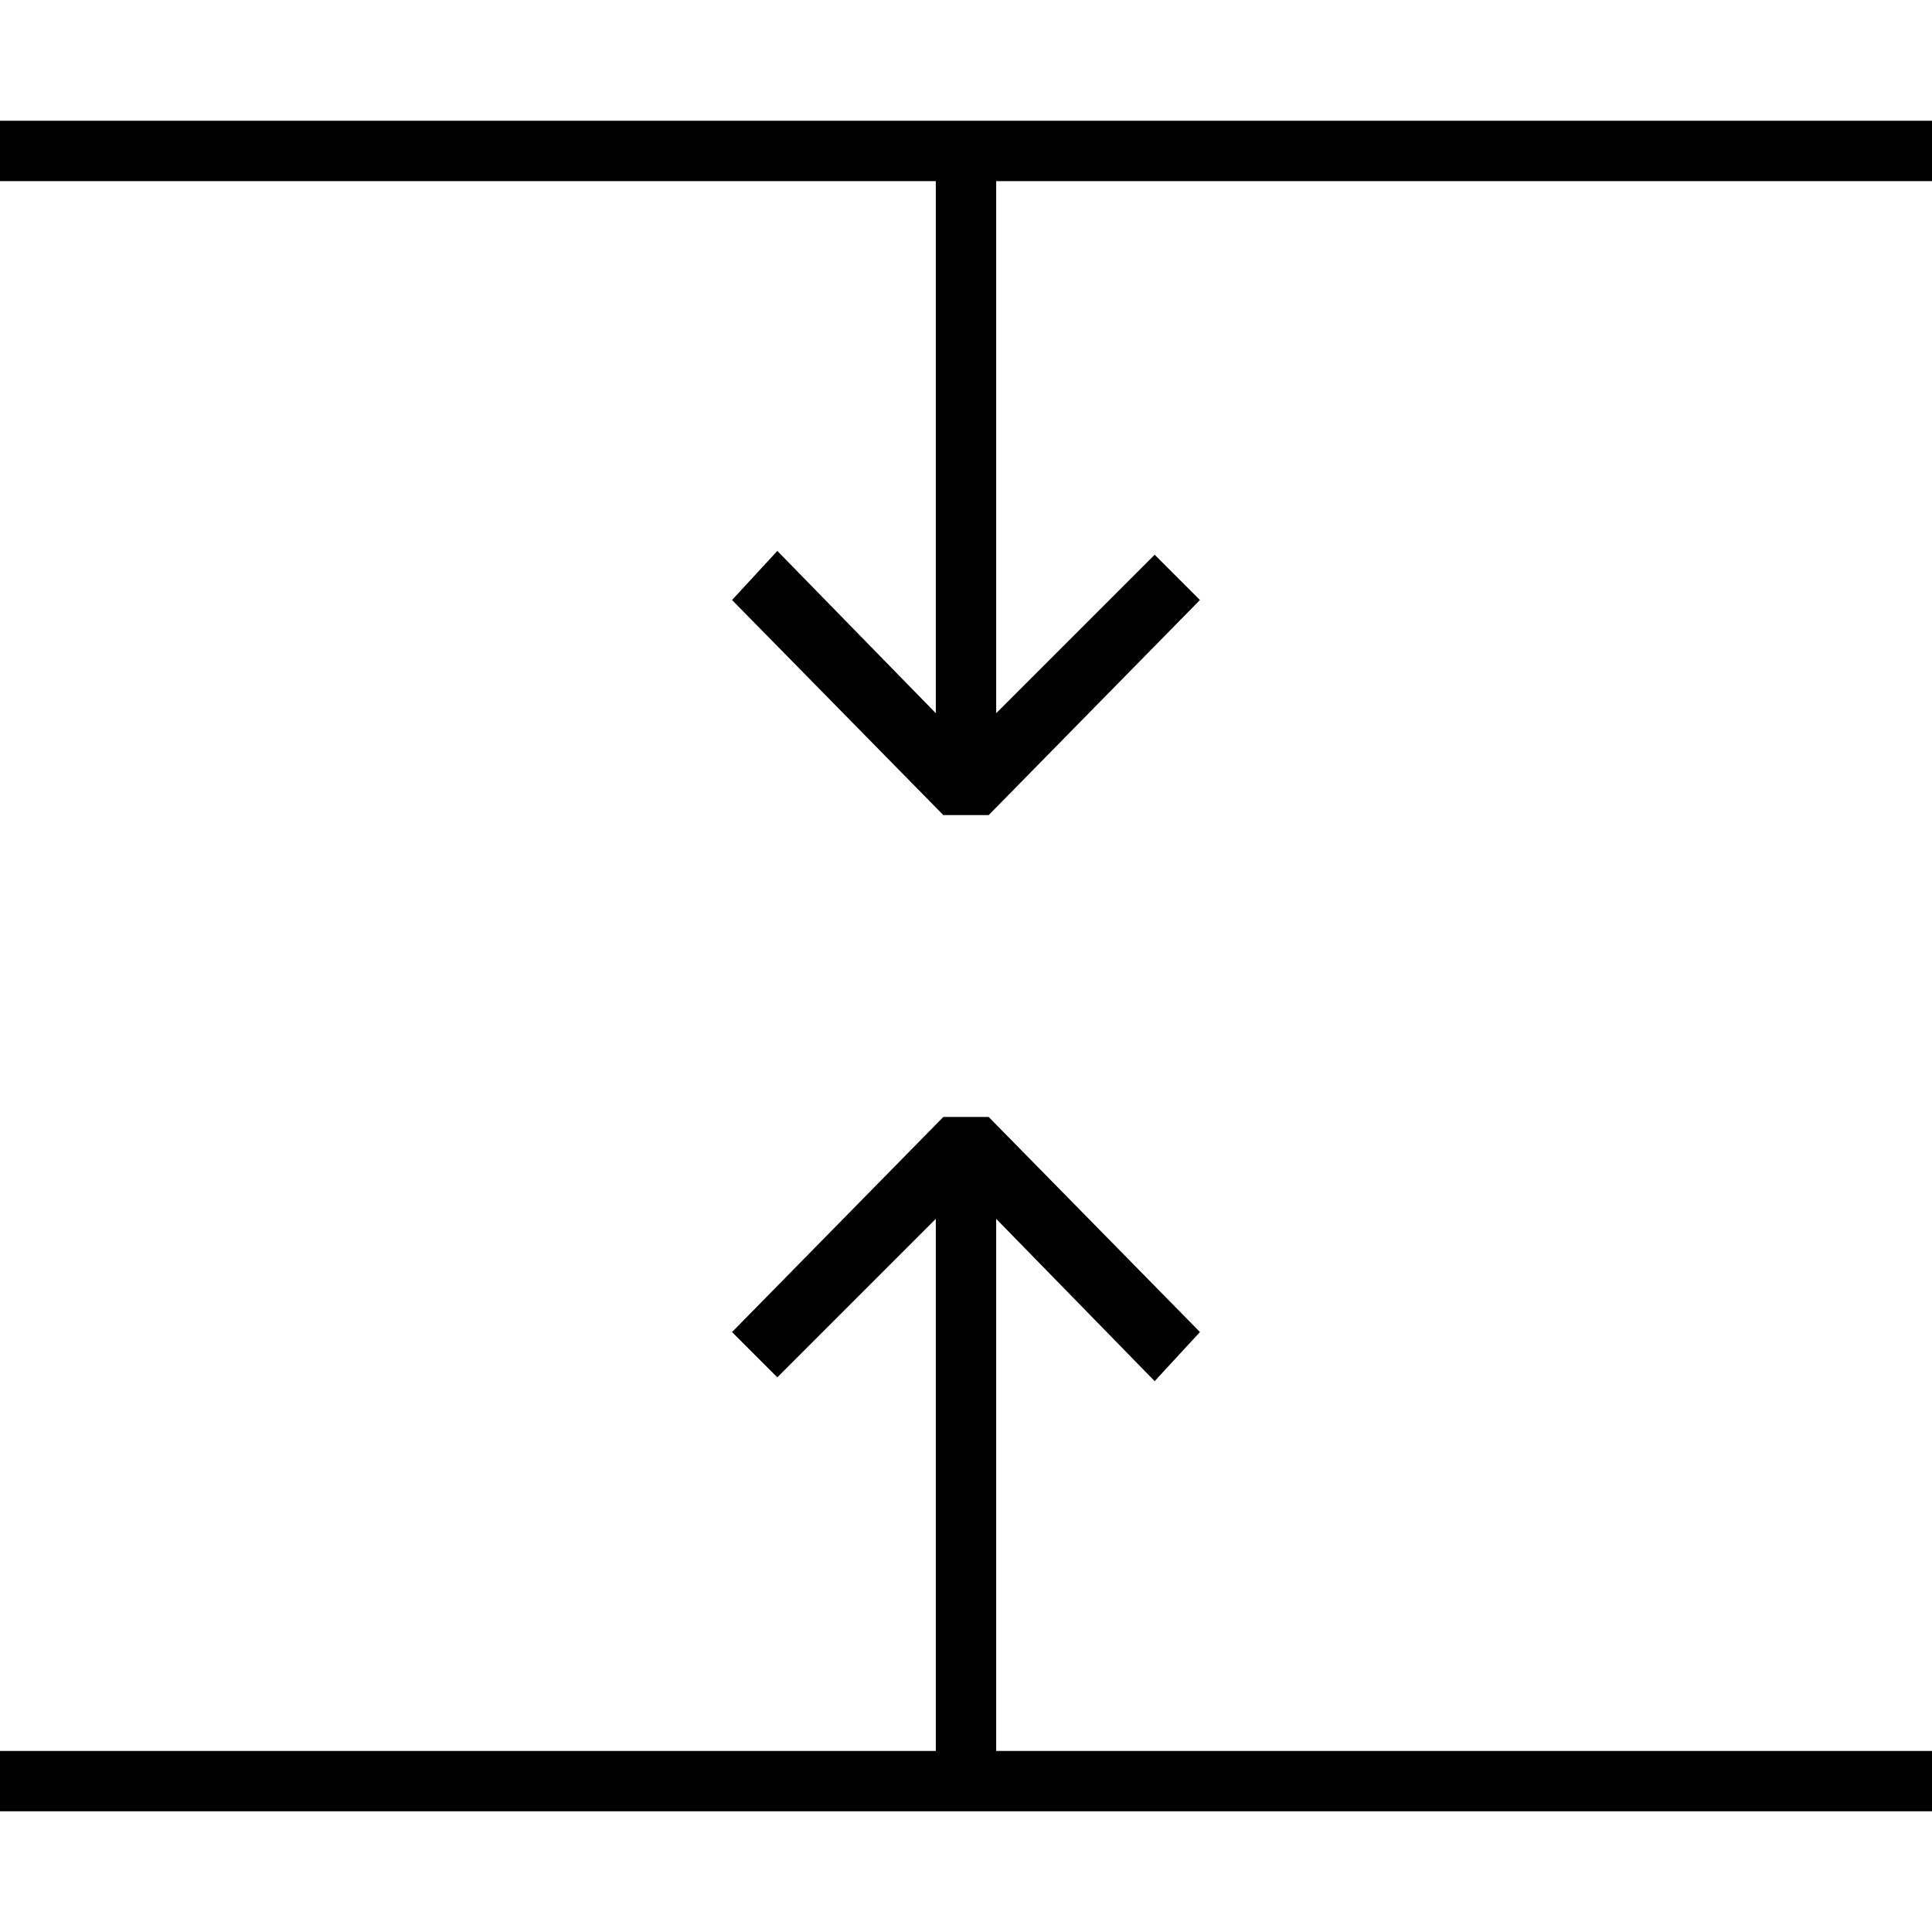 
<svg version="1.1" xmlns="http://www.w3.org/2000/svg" width="32" height="32" viewBox="0 0 32 32">
<title>untitled86</title>
<path d="M0 3h15.5v8.813l-2.625-2.688-0.75 0.813 3.5 3.563h0.75l3.5-3.563-0.75-0.75-2.625 2.625v-8.813h15.5v-1h-32zM16.5 20.188l2.625 2.688 0.75-0.813-3.5-3.563h-0.75l-3.5 3.563 0.75 0.75 2.625-2.625v8.813h-15.5v1h32v-1h-15.5z"></path>
</svg>
